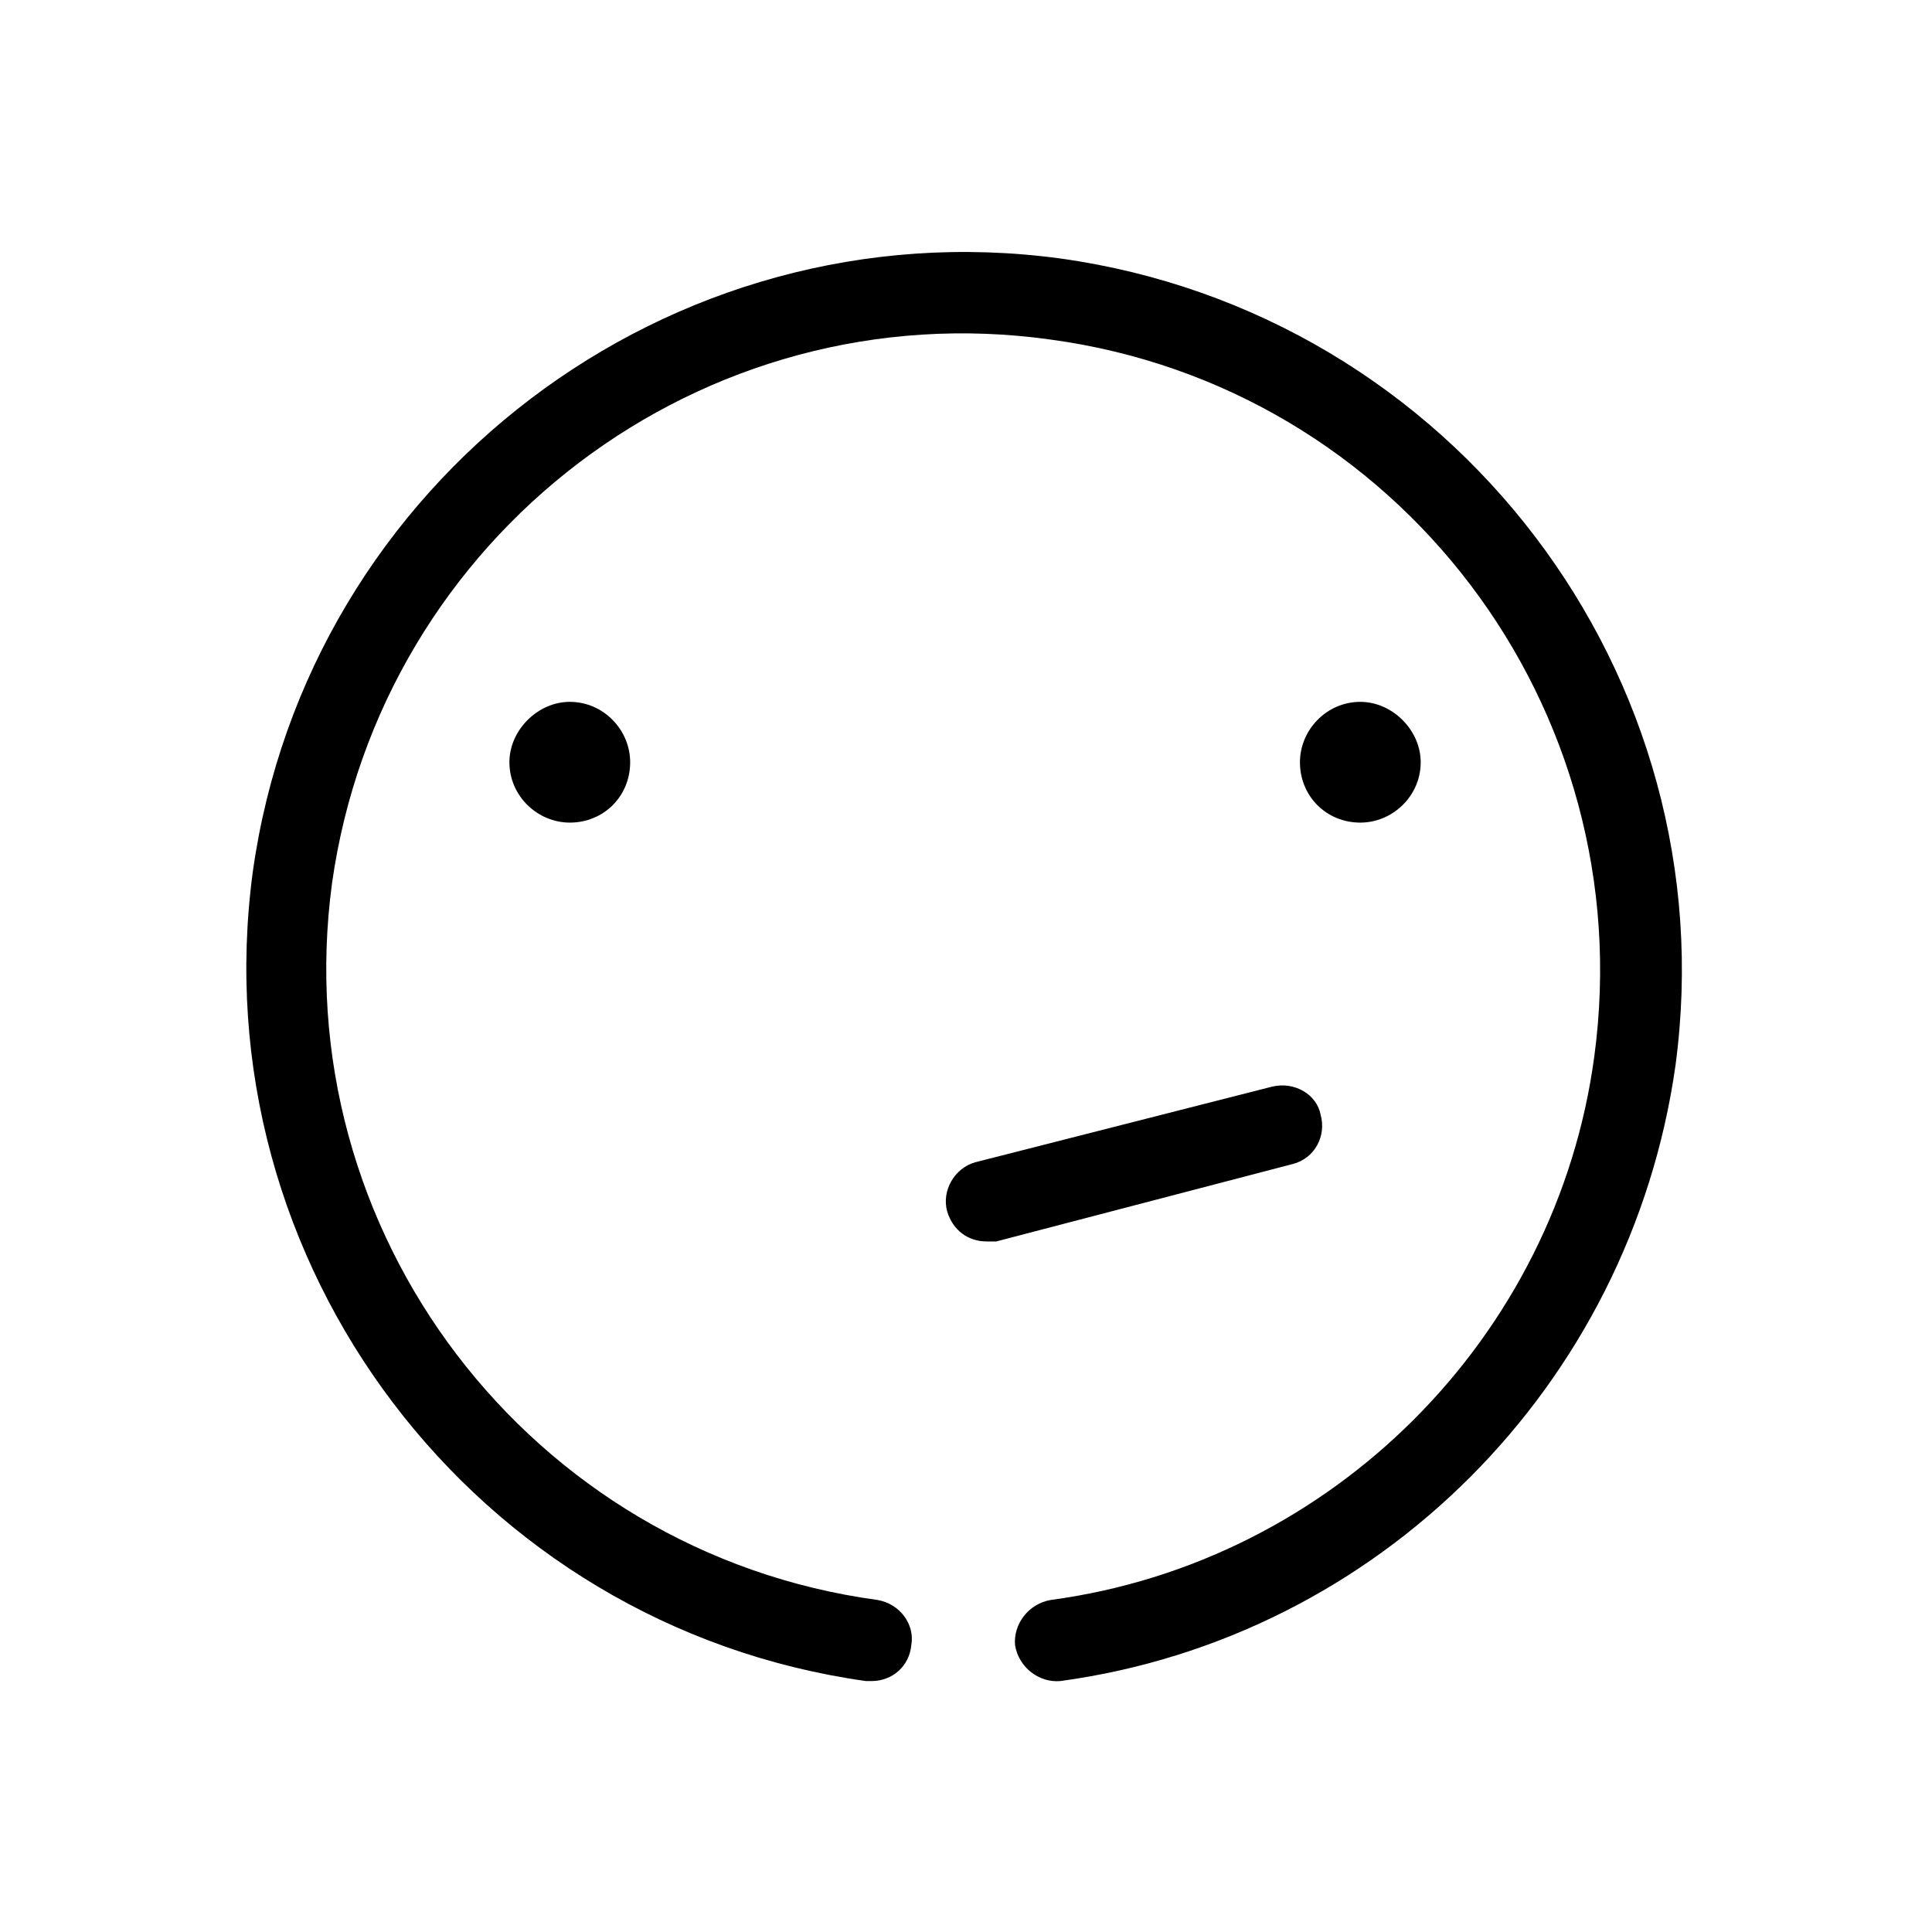 <svg xmlns="http://www.w3.org/2000/svg" viewBox="0 0 1024 1024"><path d="M462 891c11 0 20-8 21-19 2-11-6-22-18-24-184-25-314-195-289-380 26-184 196-314 381-288 184 25 313 195 288 380-20 149-139 268-288 288-12 2-20 13-19 24 2 12 13 20 24 19 169-23 302-157 326-326 28-207-118-399-326-428-207-28-399 118-428 325-28 208 118 400 325 429h3zM334 404c0-17-14-32-32-32-17 0-32 15-32 32 0 18 15 32 32 32 18 0 32-14 32-32zm419 0c0-17-15-32-32-32-18 0-32 15-32 32 0 18 14 32 32 32 17 0 32-14 32-32zM523 658h5l157-41c12-3 18-15 15-26-2-11-14-18-26-15l-157 40c-11 3-18 15-15 26 3 10 11 16 21 16z"/></svg>